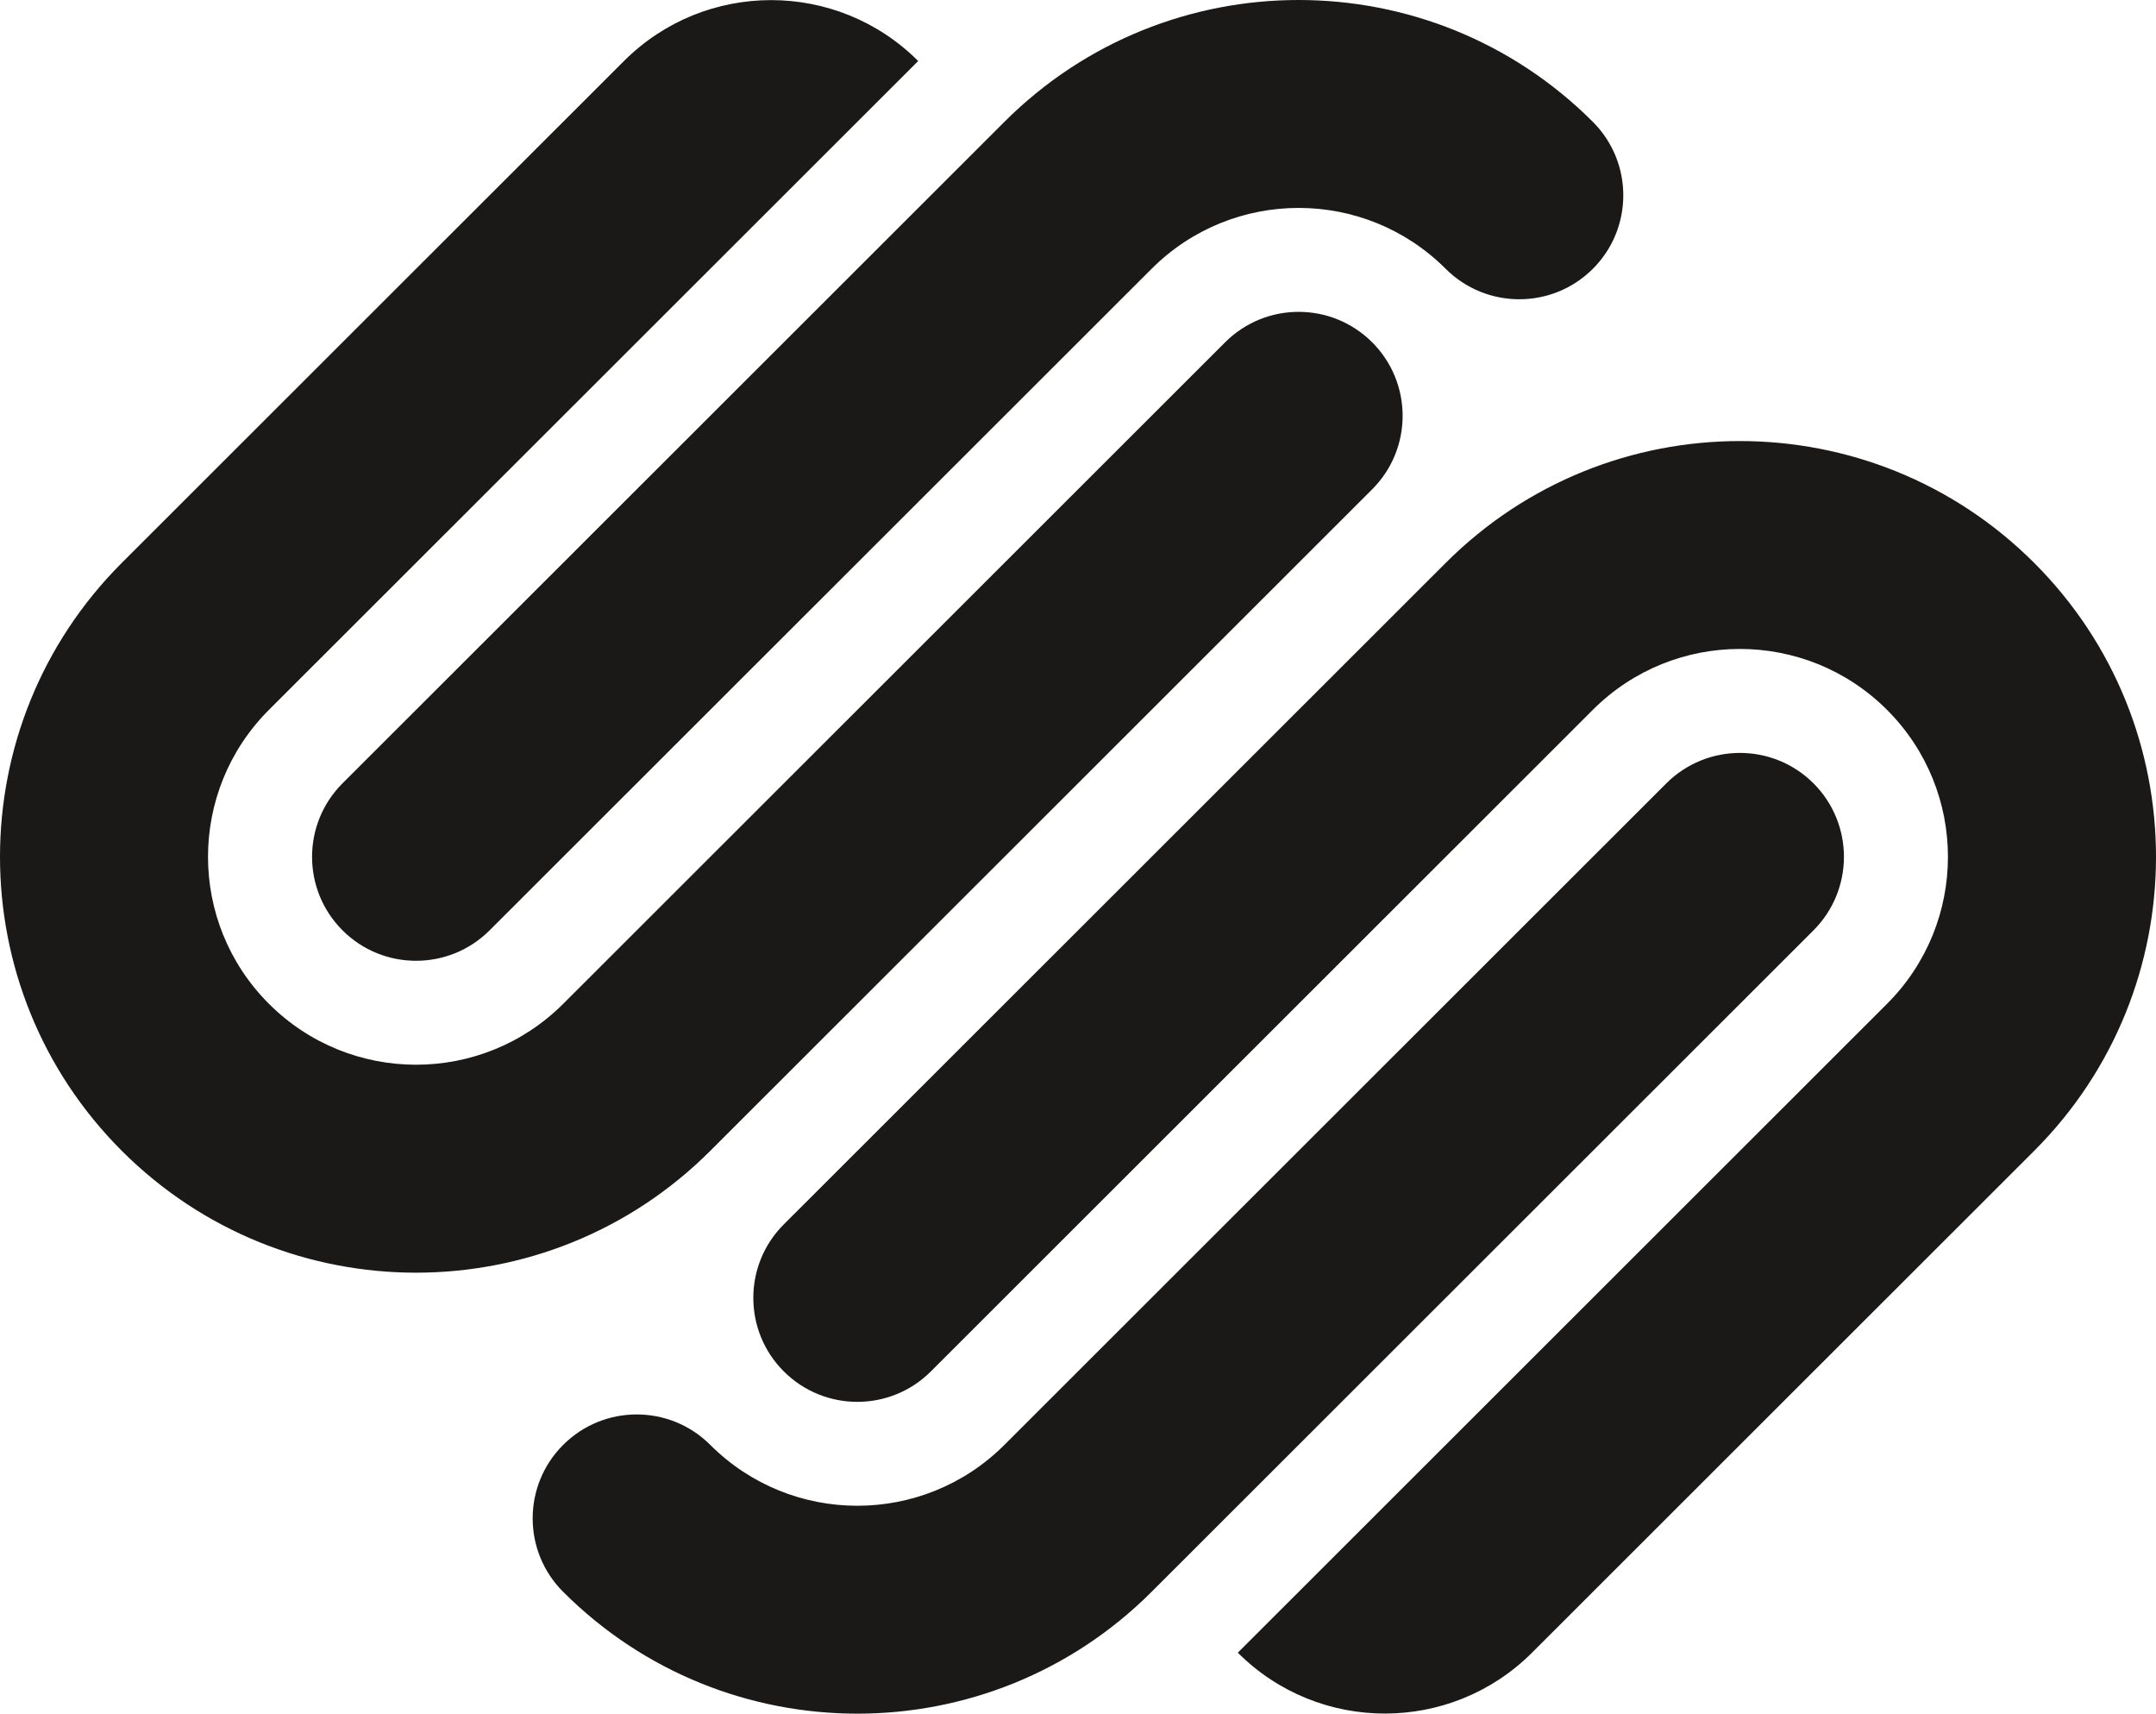 <svg width="112" height="89" viewBox="0 0 112 89" fill="none" xmlns="http://www.w3.org/2000/svg">
<path d="M71.282 17.778C69.172 15.669 65.751 15.669 63.642 17.778L29.256 52.136C25.033 56.351 18.193 56.351 13.973 52.136C9.75 47.919 9.75 41.083 13.973 36.864L47.698 3.169C43.477 -1.049 36.634 -1.049 32.414 3.169L6.33 29.231C-2.11 37.665 -2.11 51.337 6.33 59.772C14.771 68.206 28.454 68.206 36.895 59.772L71.282 25.413C73.391 23.305 73.391 19.886 71.282 17.778ZM82.744 6.327C74.303 -2.109 60.62 -2.109 52.178 6.327L17.793 40.683C15.684 42.79 15.684 46.211 17.793 48.318C19.903 50.426 23.323 50.426 25.434 48.318L59.822 13.962C64.042 9.744 70.883 9.744 75.102 13.962C77.214 16.069 80.635 16.069 82.745 13.962C84.855 11.851 84.854 8.435 82.744 6.327ZM94.207 40.683C92.097 38.577 88.675 38.577 86.564 40.683L52.178 75.04C47.958 79.257 41.115 79.257 36.895 75.04C34.787 72.933 31.366 72.933 29.256 75.04C27.143 77.149 27.143 80.568 29.256 82.674C37.694 91.109 51.38 91.109 59.822 82.674L94.207 48.318C96.316 46.211 96.316 42.79 94.207 40.683ZM105.67 29.232C97.229 20.798 83.544 20.798 75.105 29.232L40.716 63.59C38.606 65.696 38.606 69.117 40.716 71.224C42.828 73.334 46.249 73.334 48.358 71.224L82.744 36.866C86.963 32.649 93.807 32.649 98.026 36.866C102.247 41.084 102.247 47.919 98.026 52.136L64.302 85.833C68.522 90.049 75.362 90.049 79.586 85.833L105.67 59.771C114.11 51.336 114.11 37.665 105.67 29.232Z" fill="#1A1918"/>
</svg>
